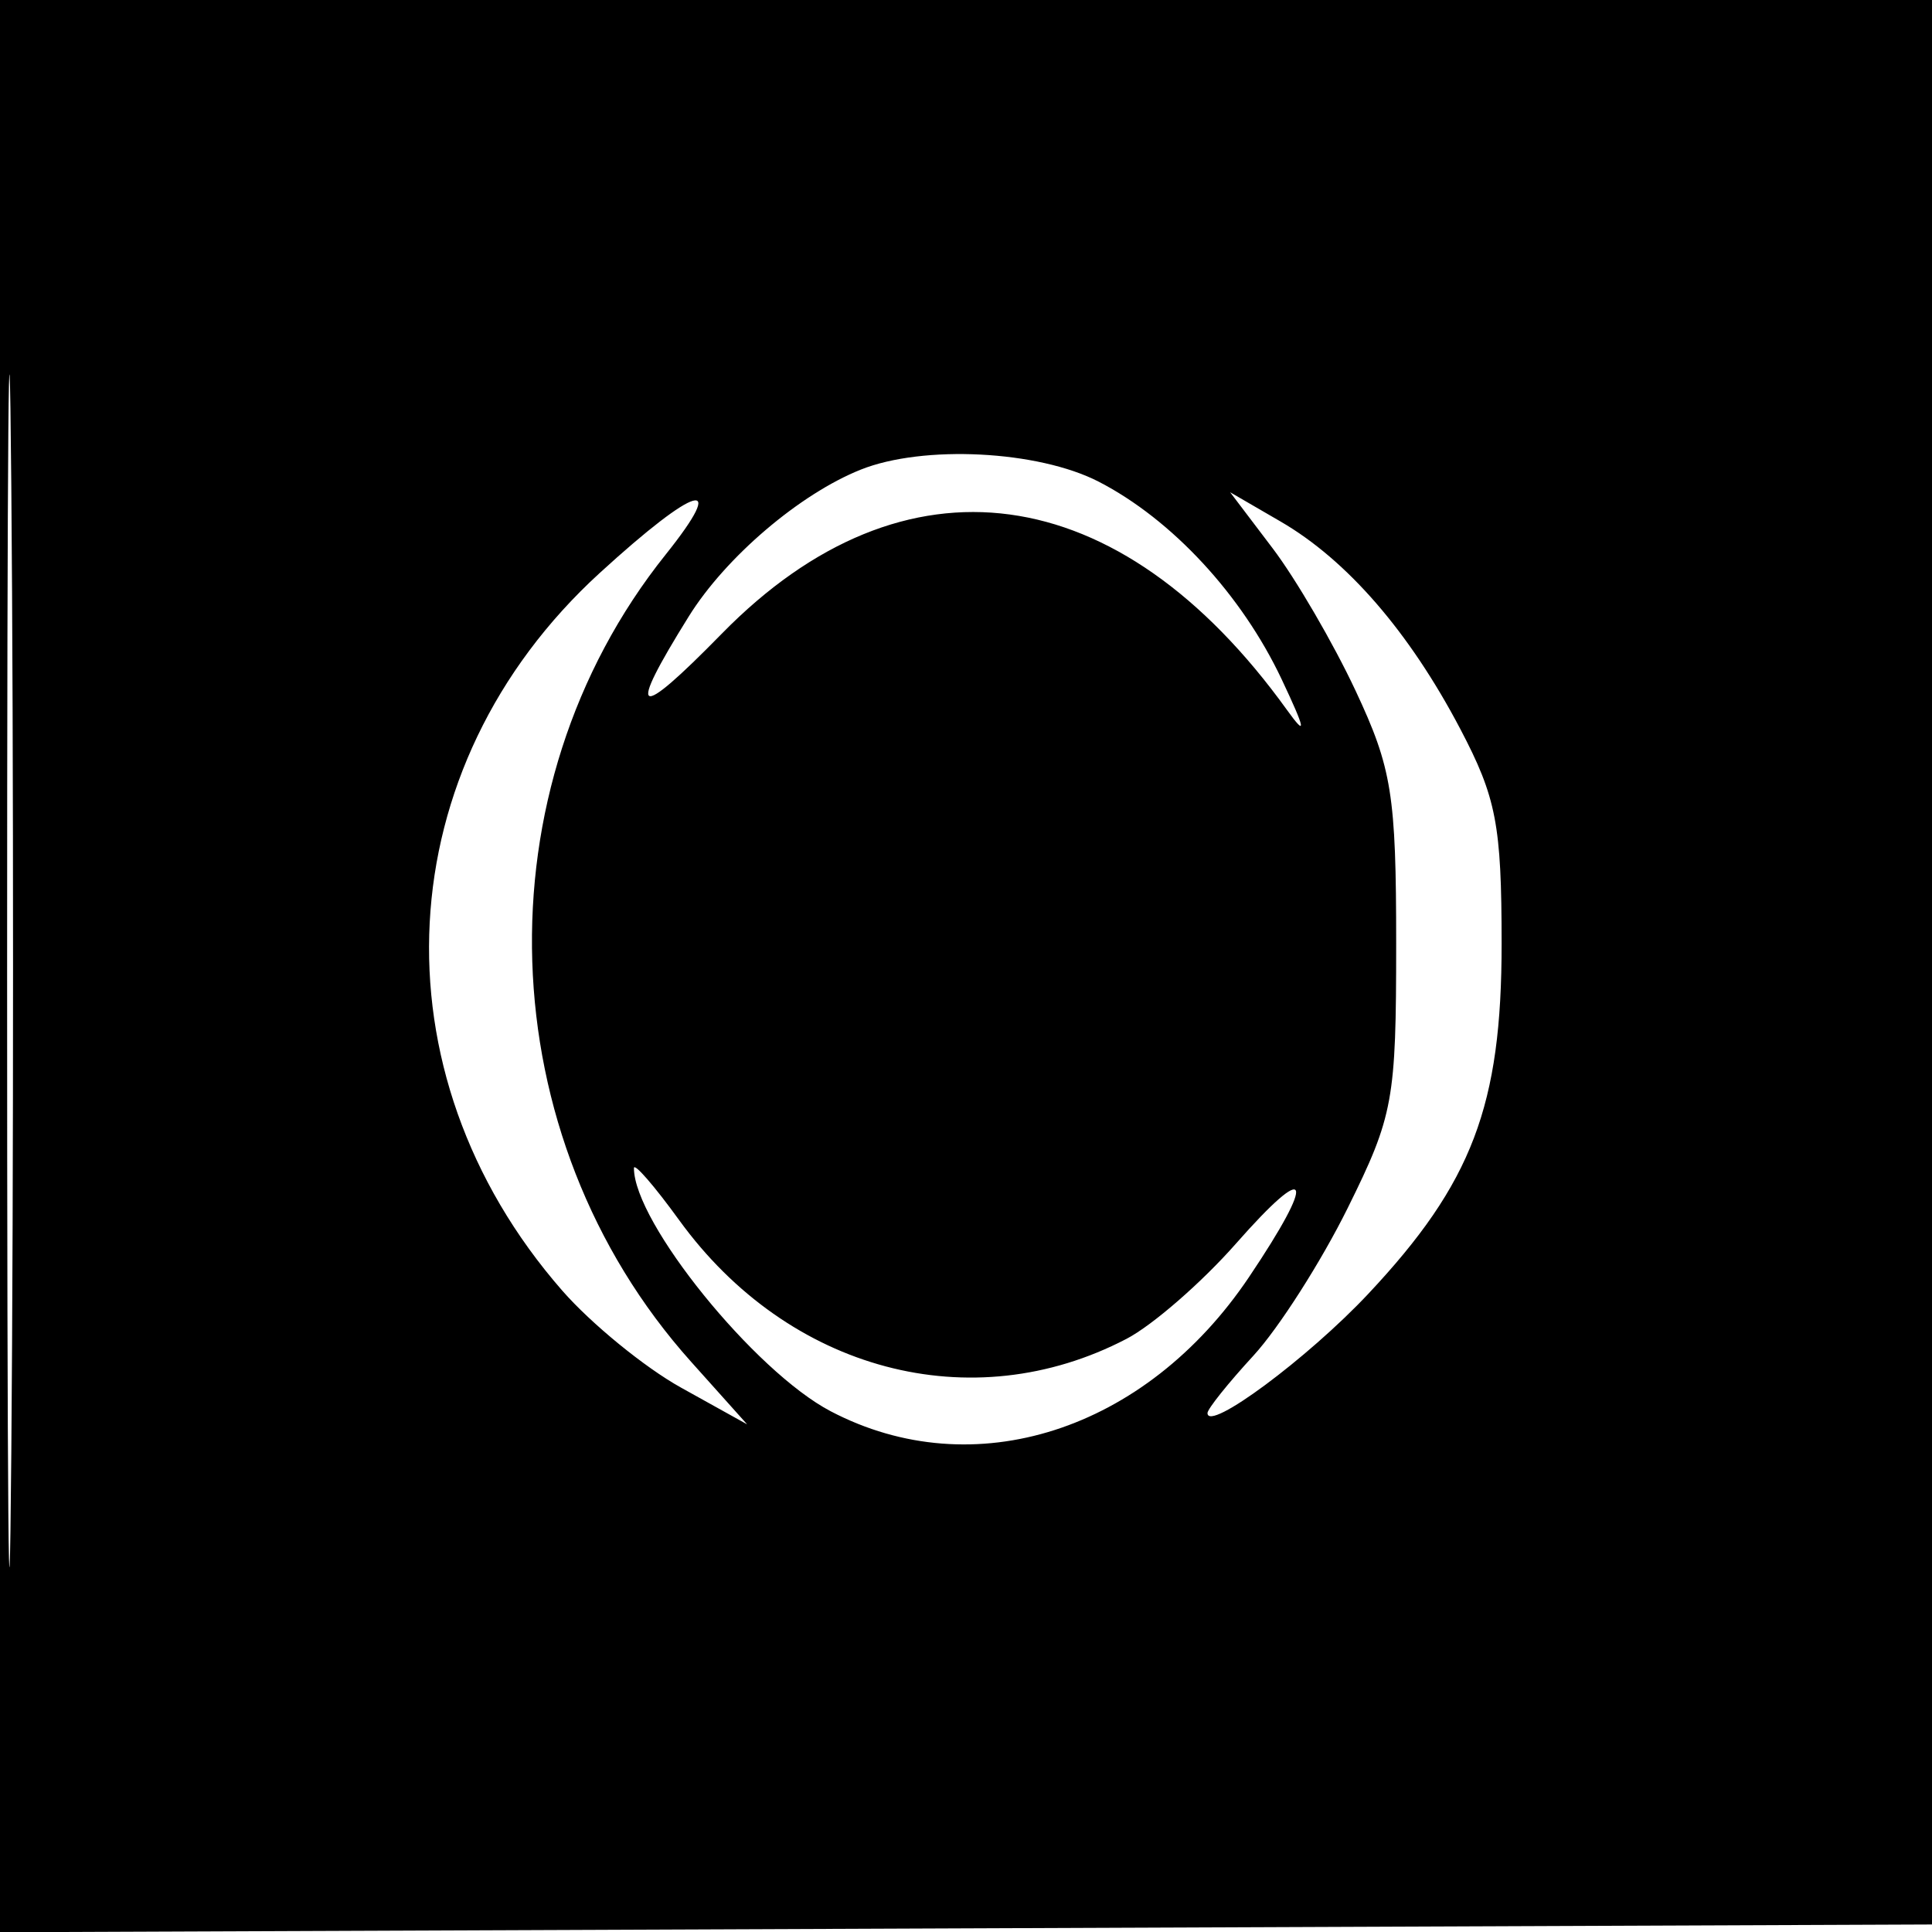 <svg xmlns="http://www.w3.org/2000/svg" width="128" height="128" viewBox="0 0 128 128" version="1.1">
	<path d="M 0 64.007 L 0 128.015 64.250 127.757 L 128.500 127.500 128.757 63.750 L 129.015 0 64.507 0 L 0 0 0 64.007 M 0.471 64.500 C 0.471 99.700, 0.597 113.955, 0.750 96.178 C 0.903 78.400, 0.903 49.600, 0.749 32.178 C 0.596 14.755, 0.471 29.300, 0.471 64.500 M 57.030 31.113 C 52.986 32.726, 48.077 36.914, 45.639 40.830 C 41.475 47.517, 42.086 47.838, 47.825 41.979 C 59.904 29.650, 74.140 31.575, 85.269 47.041 C 86.592 48.880, 86.502 48.365, 84.911 45 C 82.268 39.407, 77.644 34.414, 72.790 31.912 C 68.780 29.846, 61.172 29.459, 57.030 31.113 M 39.736 37.959 C 25.658 50.825, 24.599 71.024, 37.245 85.500 C 39.167 87.700, 42.710 90.595, 45.119 91.933 L 49.500 94.367 45.785 90.219 C 32.403 75.279, 31.676 52.280, 44.095 36.750 C 48.301 31.491, 46.164 32.083, 39.736 37.959 M 84.312 36.321 C 85.859 38.360, 88.334 42.610, 89.812 45.765 C 92.220 50.902, 92.500 52.649, 92.500 62.521 C 92.500 72.908, 92.316 73.915, 89.296 80.021 C 87.534 83.584, 84.721 87.990, 83.046 89.812 C 81.371 91.633, 80 93.346, 80 93.618 C 80 94.917, 86.654 89.983, 90.655 85.717 C 97.539 78.379, 99.491 73.247, 99.486 62.500 C 99.482 54.631, 99.137 52.845, 96.743 48.287 C 93.369 41.867, 89.251 37.113, 84.848 34.556 L 81.500 32.613 84.312 36.321 M 42 77.390 C 42 80.982, 49.989 90.856, 55.035 93.500 C 64.507 98.464, 75.895 94.812, 82.750 84.610 C 87.252 77.911, 86.815 76.792, 81.885 82.393 C 79.623 84.964, 76.360 87.803, 74.635 88.702 C 64.367 94.058, 52.241 90.838, 44.992 80.831 C 43.347 78.559, 42 77.010, 42 77.390 " stroke="none" fill="black" fill-rule="evenodd"/>
</svg>